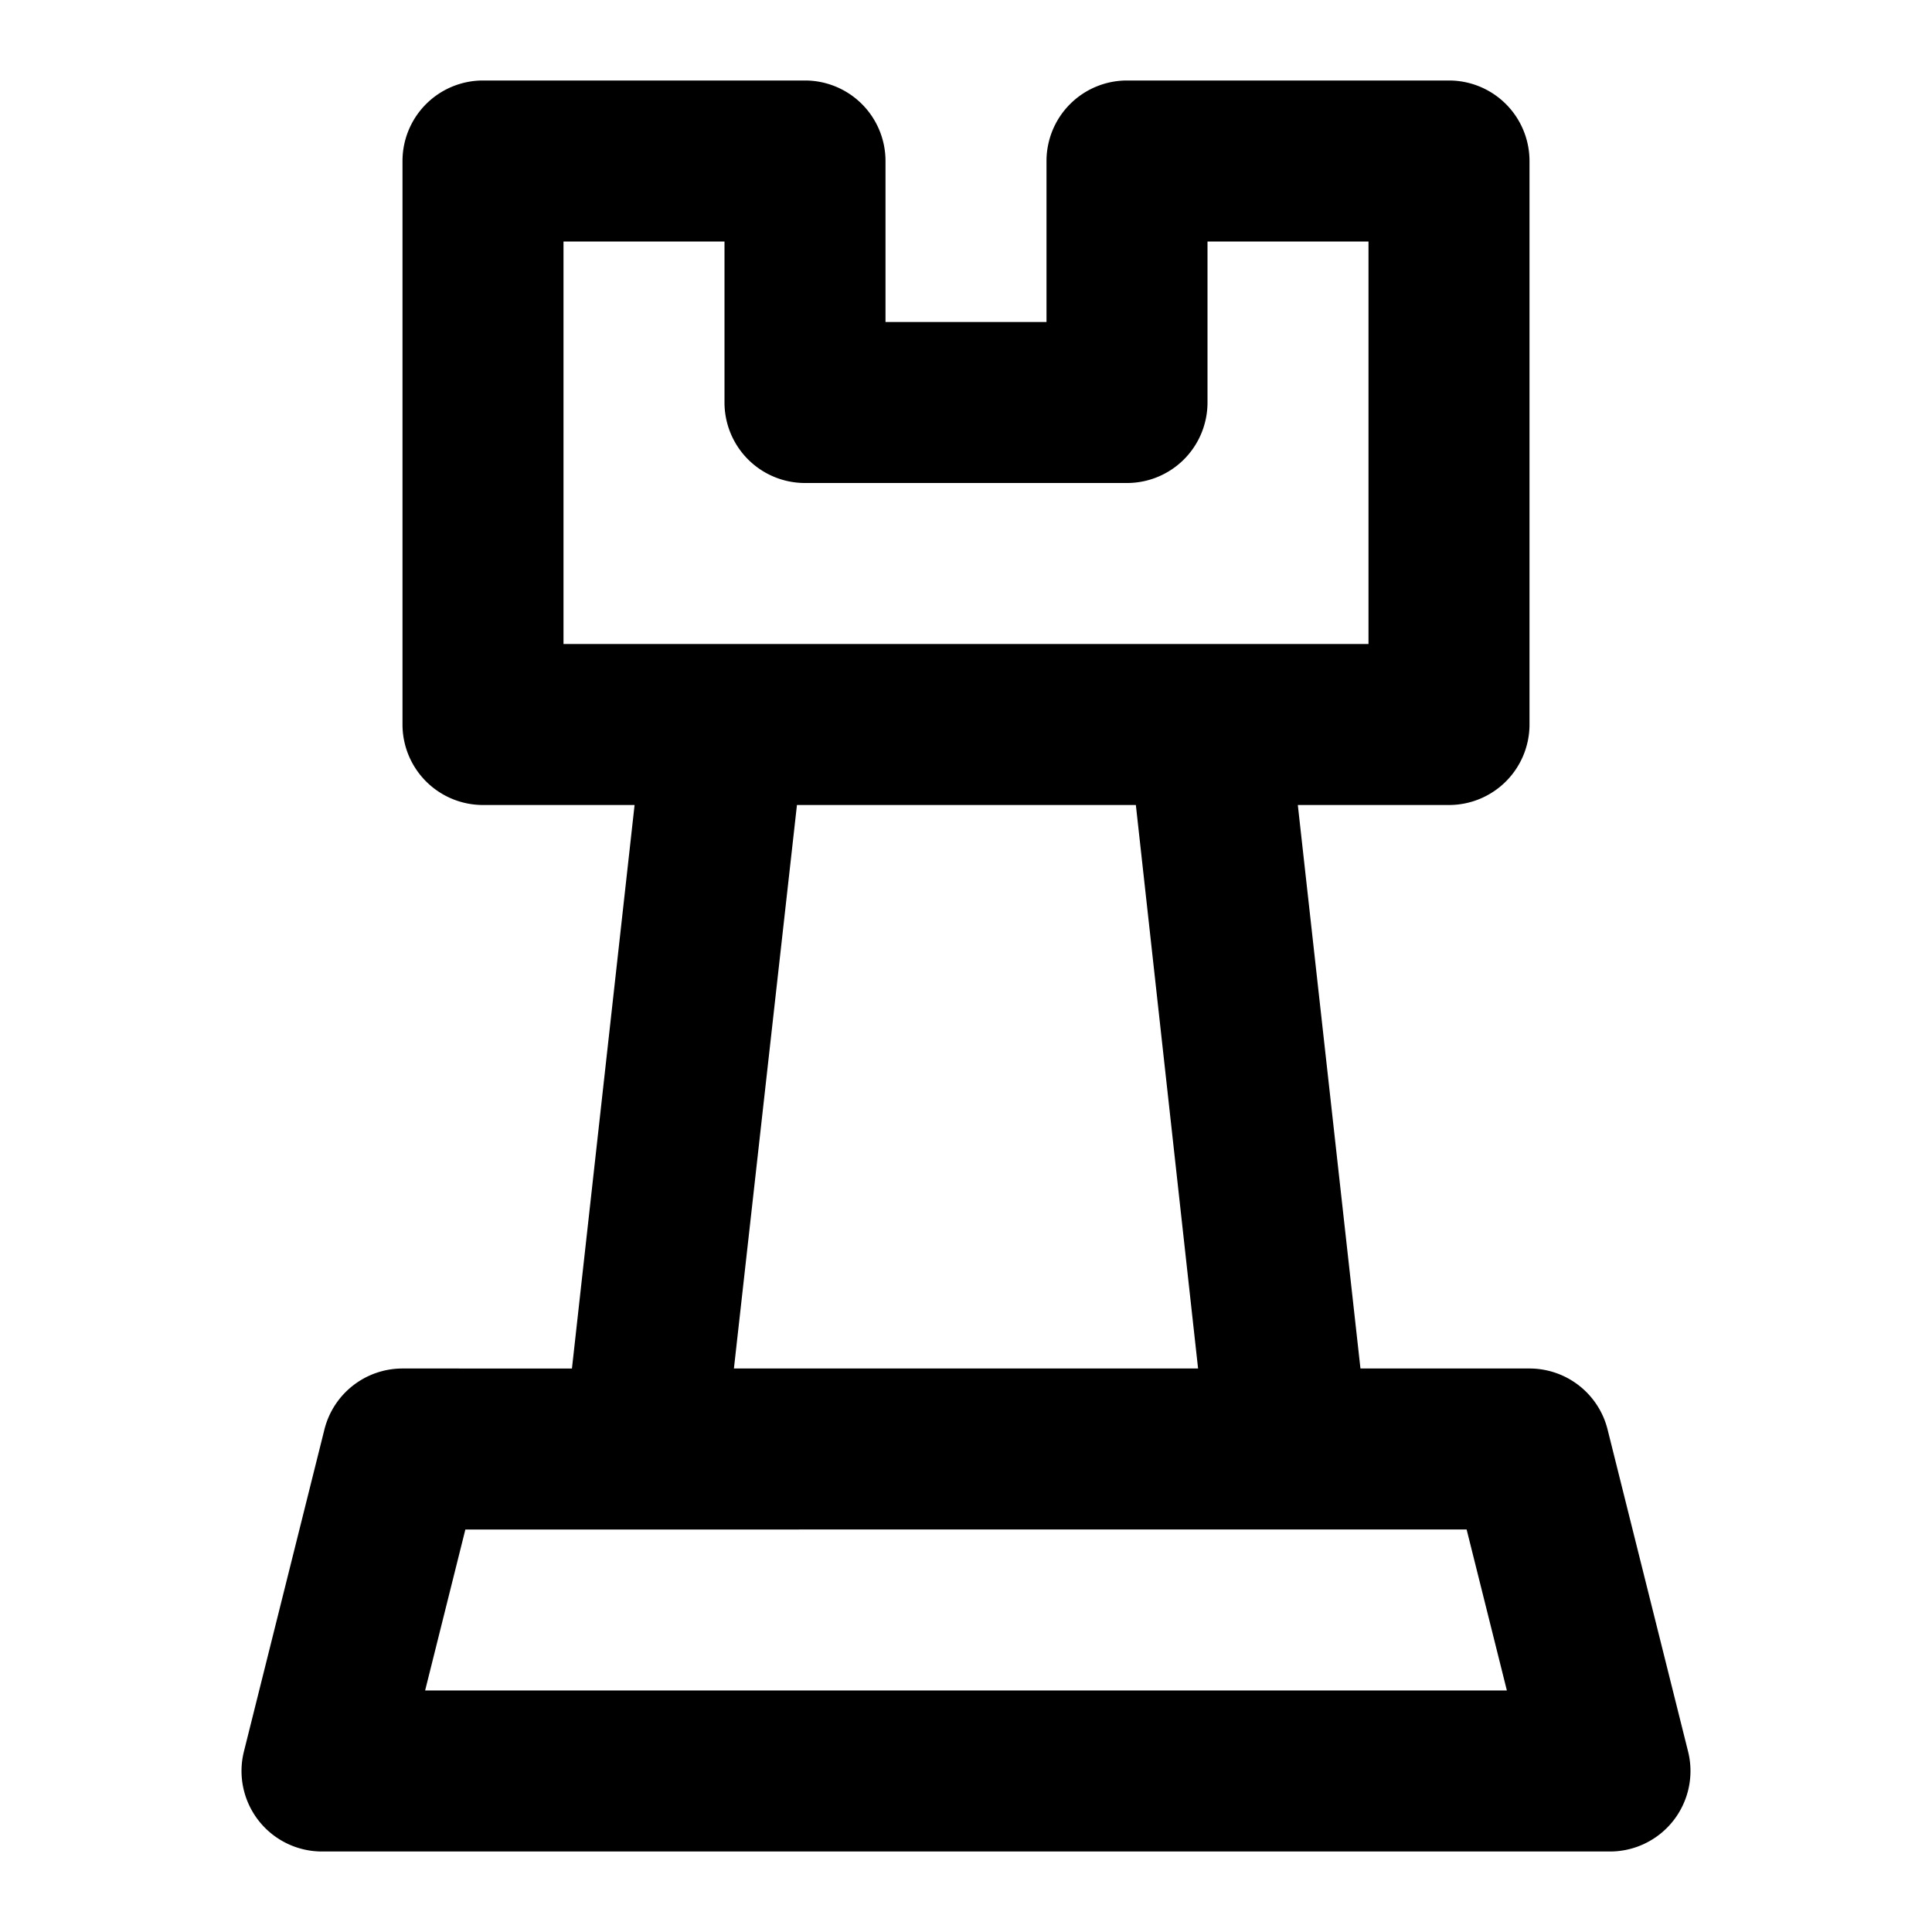 <svg xmlns="http://www.w3.org/2000/svg" viewBox="0 0 24 24" width="512" height="512"><path d="M5 17a1 1 0 00-.97.758l-1 4A1 1 0 004 23h16a1 1 0 00.97-1.242l-1-4A1 1 0 0019 17h-2.1l-.778-7H18a1 1 0 001-1V2a1 1 0 00-1-1h-4a1 1 0 00-1 1v2h-2V2a1 1 0 00-1-1H6a1 1 0 00-1 1v7a1 1 0 001 1h1.883l-.778 7zm2-9V3h2v2a1 1 0 001 1h4a1 1 0 001-1V3h2v5zm7.883 9H9.117l.783-7h4.21zm3.336 2l.5 2H5.281l.5-2z"/></svg>